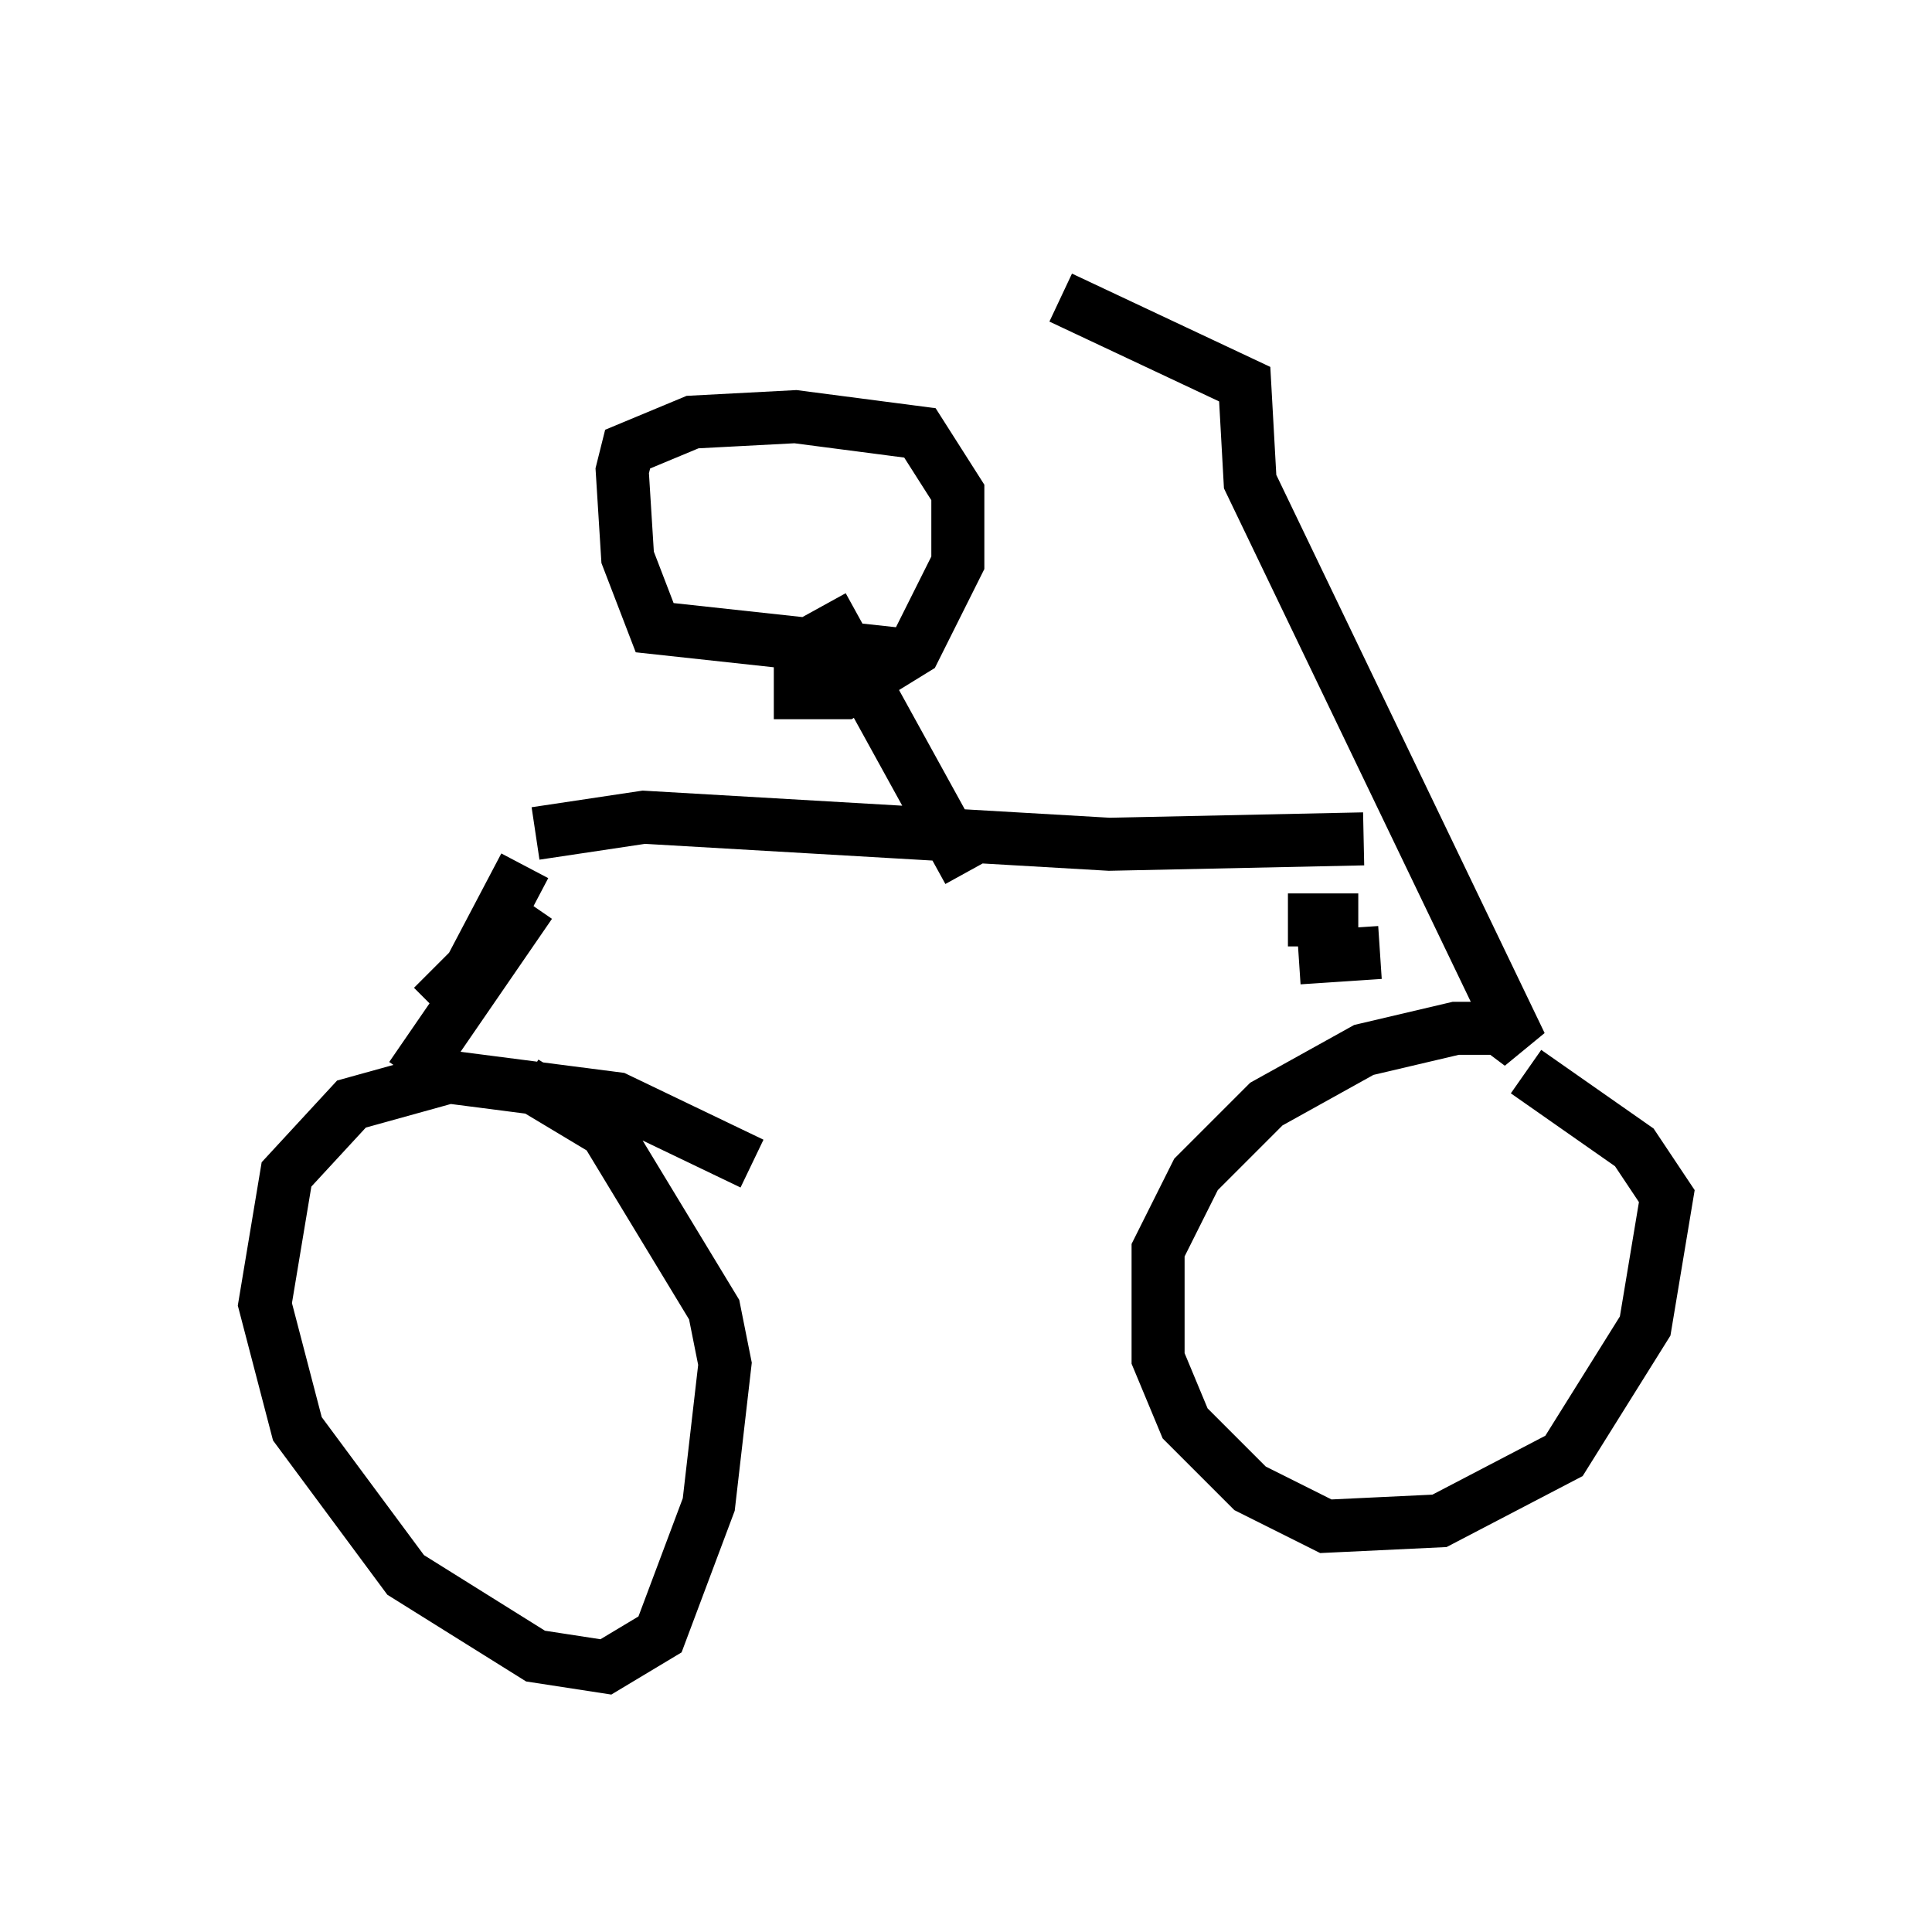 <?xml version="1.0" encoding="utf-8" ?>
<svg baseProfile="full" height="36.44" version="1.1" width="36.44" xmlns="http://www.w3.org/2000/svg" xmlns:ev="http://www.w3.org/2001/xml-events" xmlns:xlink="http://www.w3.org/1999/xlink"><defs /><rect fill="white" height="36.44" width="36.44" x="0" y="0" /><path d="M15.821, 5 m4.185, 0.613 l3.471, 1.633 0.102, 1.838 l5.104, 10.617 -0.408, -0.306 l-0.817, 0.0 -1.735, 0.408 l-1.838, 1.021 -1.327, 1.327 l-0.715, 1.429 0.0, 2.042 l0.51, 1.225 1.225, 1.225 l1.429, 0.715 2.144, -0.102 l2.348, -1.225 1.531, -2.45 l0.408, -2.45 -0.613, -0.919 l-2.042, -1.429 m-3.063, -4.39 l-4.798, 0.102 -8.779, -0.51 l-2.042, 0.306 m-0.102, 1.327 l-2.246, 3.267 m6.431, 1.633 l-2.552, -1.225 -3.165, -0.408 l-1.838, 0.51 -1.225, 1.327 l-0.408, 2.45 0.613, 2.348 l2.042, 2.756 2.45, 1.531 l1.327, 0.204 1.021, -0.613 l0.919, -2.45 0.306, -2.654 l-0.204, -1.021 -2.042, -3.369 l-1.531, -0.919 m-1.735, -1.429 l0.715, -0.715 1.021, -1.94 m14.394, 1.021 l1.327, 0.0 m-7.35, -0.919 l-2.756, -5.002 m1.531, 0.919 l-4.696, -0.51 -0.51, -1.327 l-0.102, -1.633 0.102, -0.408 l1.225, -0.51 1.94, -0.102 l2.348, 0.306 0.715, 1.123 l0.0, 1.327 -0.817, 1.633 l-1.327, 0.817 -1.327, 0.0 m9.902, 5.002 l1.531, -0.102 " fill="none" stroke="black" stroke-width="1" /></svg>